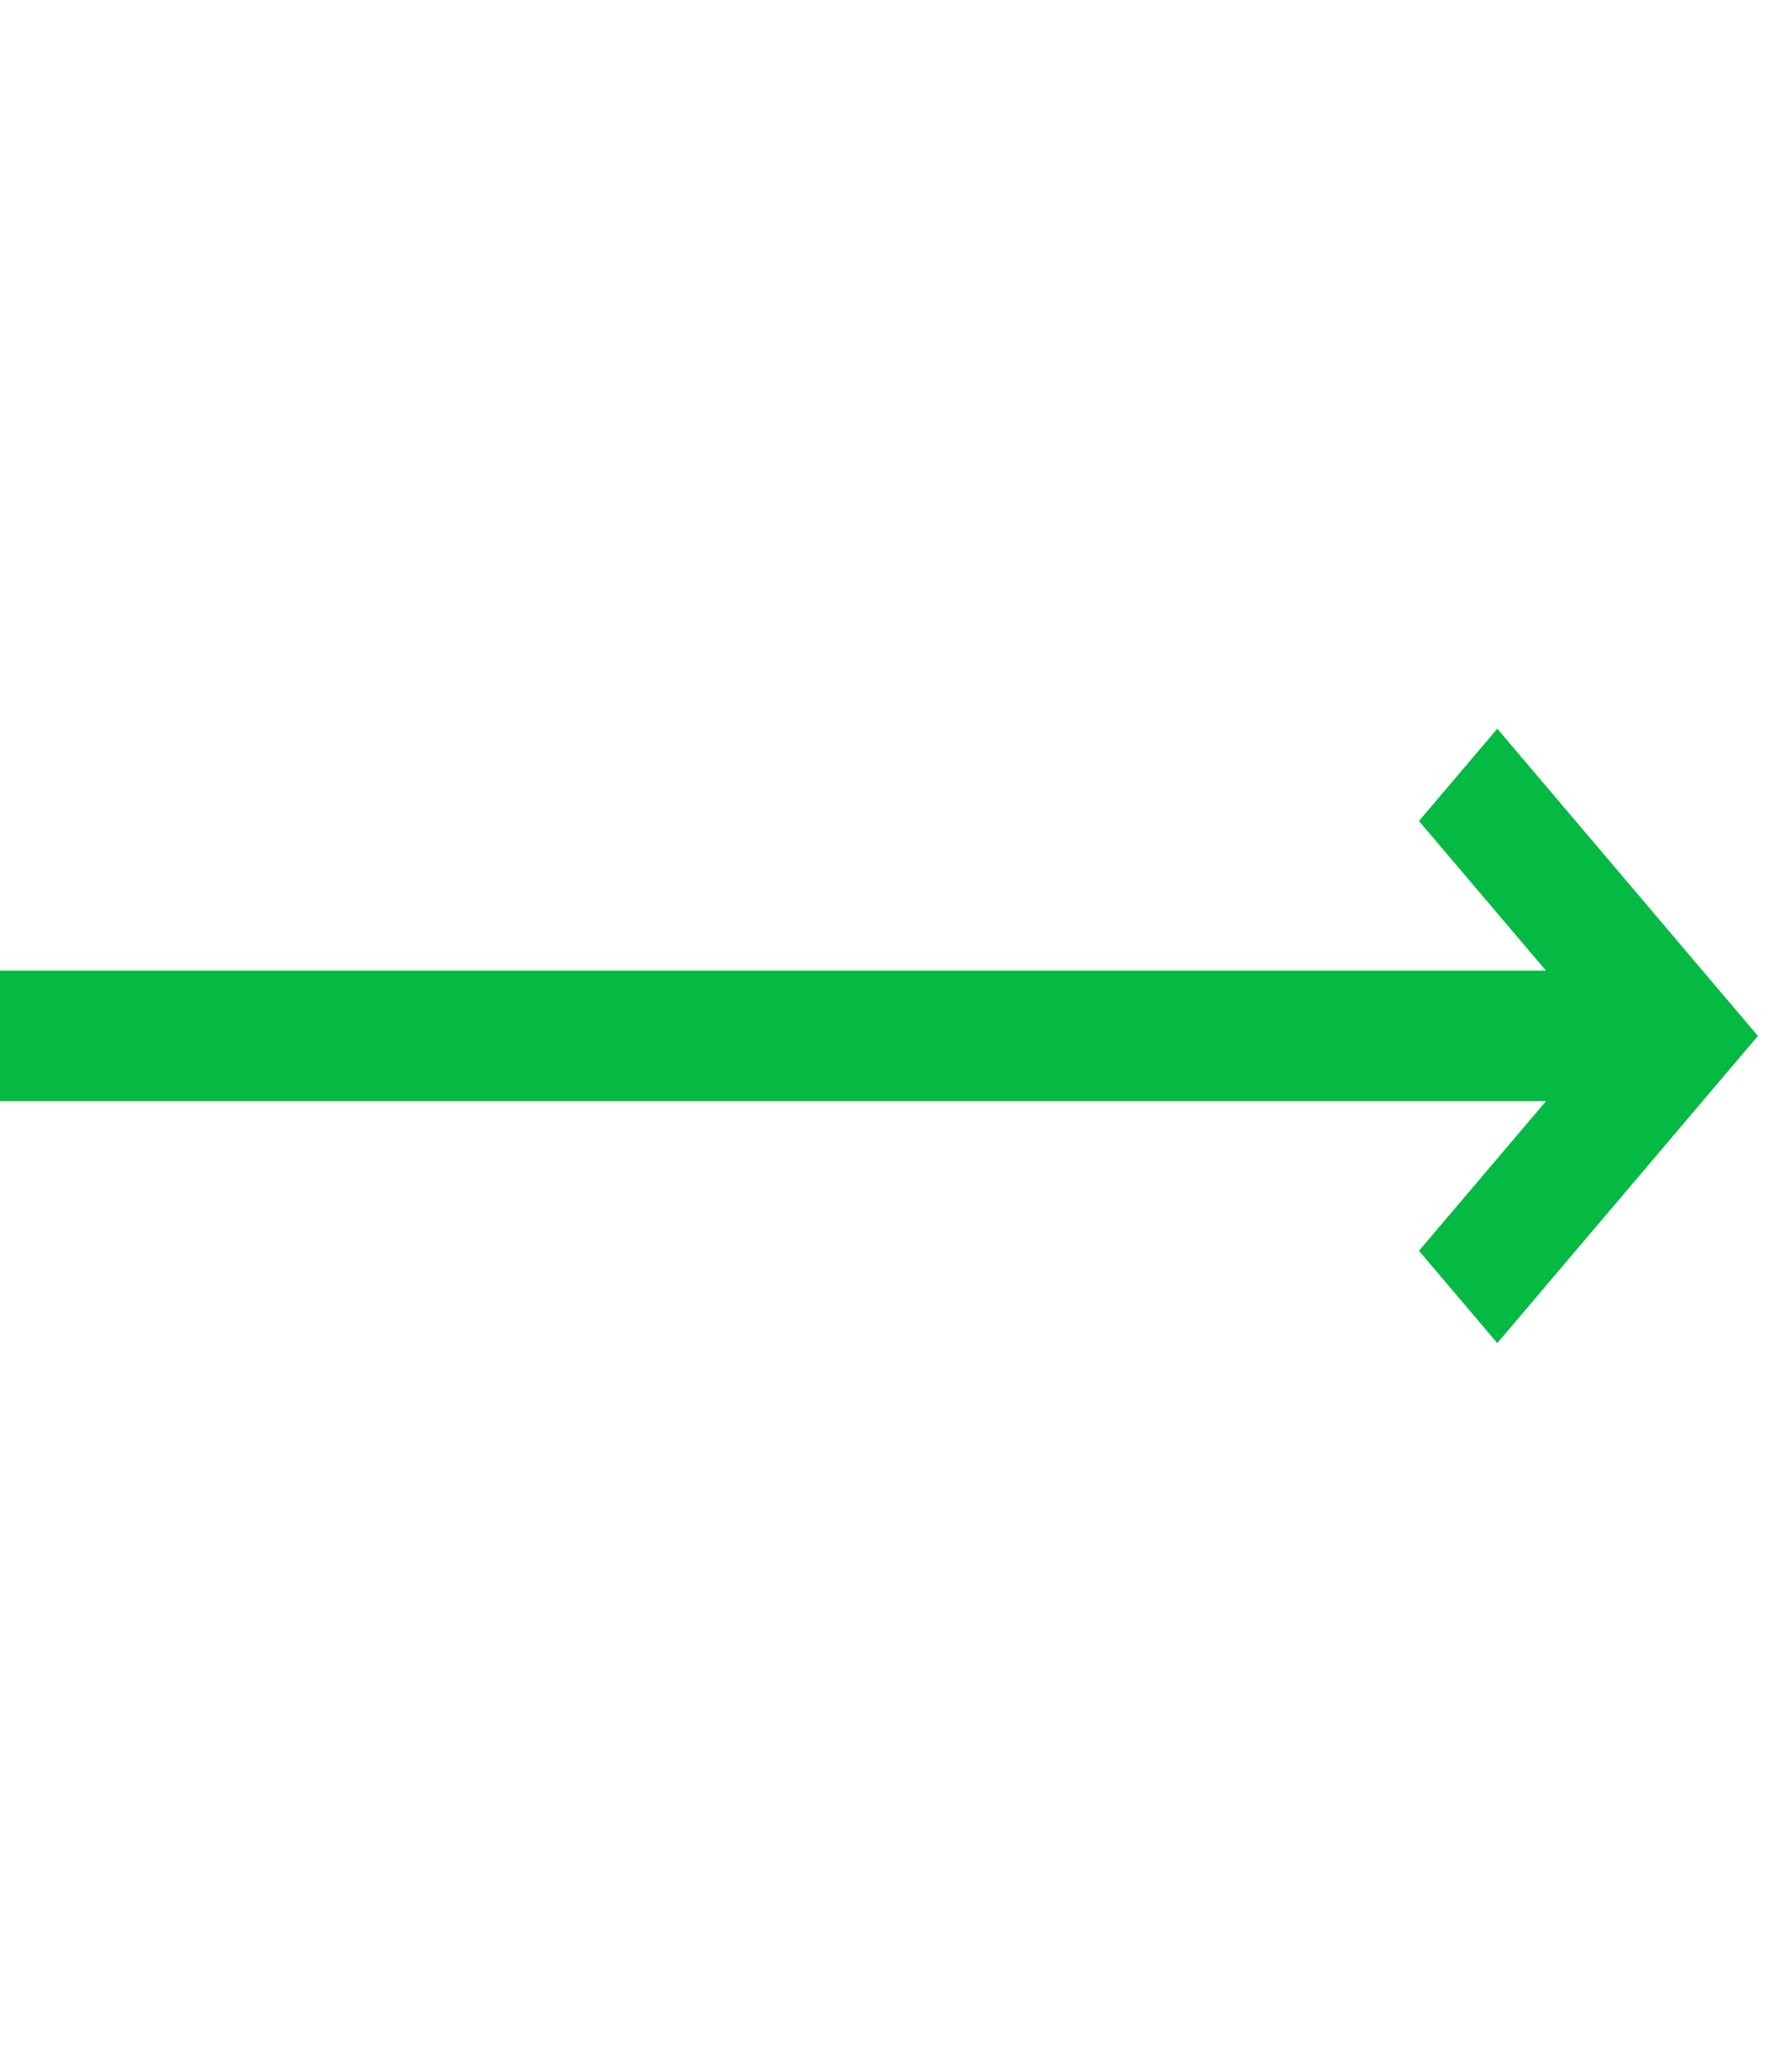 <svg width="19" height="22" viewBox="0 0 19 22" fill="none" xmlns="http://www.w3.org/2000/svg">
<g clip-path="url(#clip0_69_431)">
<path d="M15.902 7.738L15.07 8.718L16.419 10.307H0V11.693H16.419L15.07 13.282L15.902 14.262L18.67 11L15.902 7.738Z" fill="#04BA42"/>
</g>
<defs>
<clipPath id="clip0_69_431">
<rect width="18.67" height="22" fill="white"/>
</clipPath>
</defs>
</svg>
